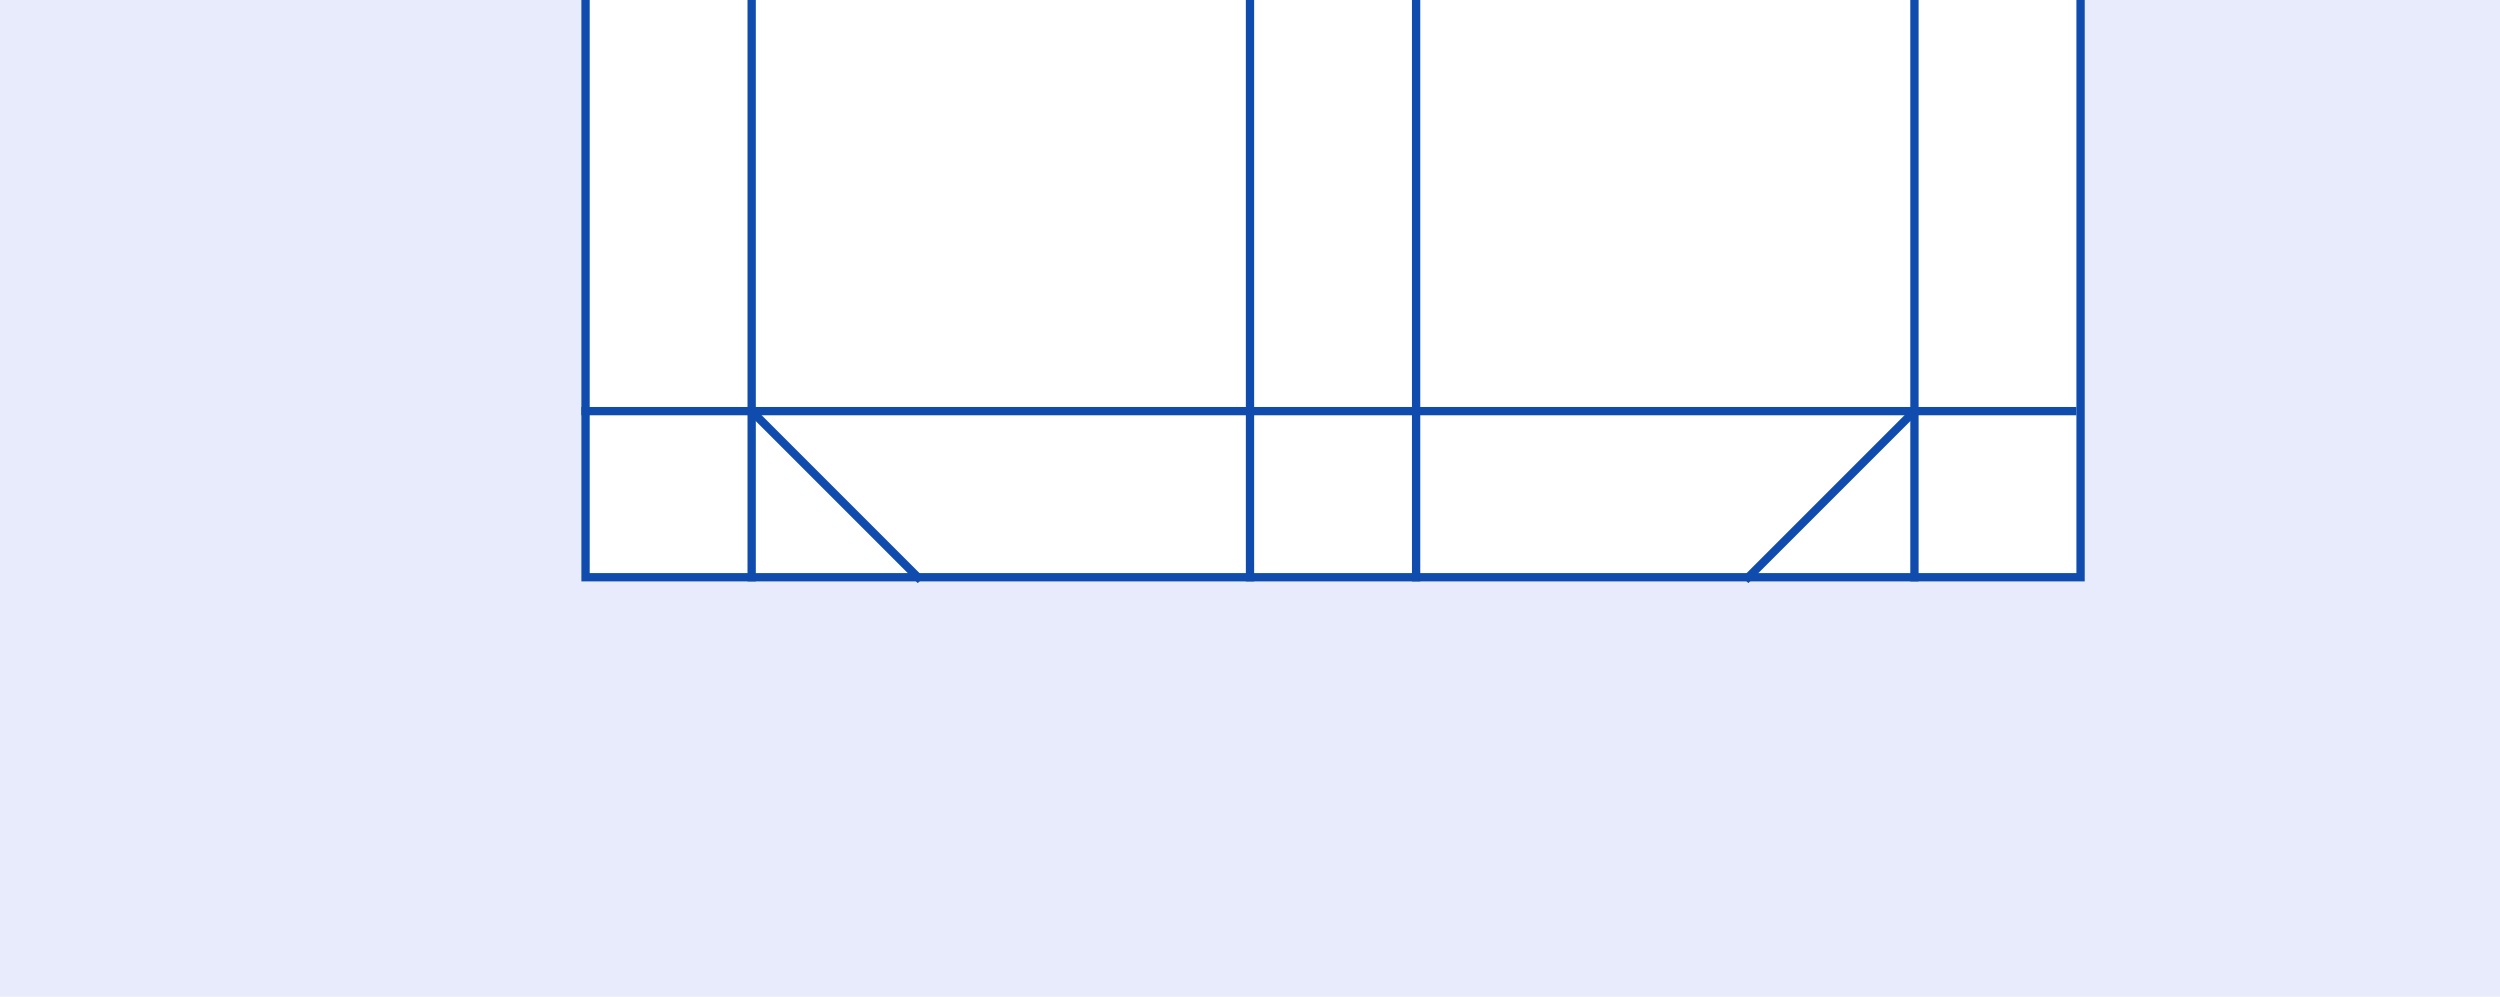<?xml version="1.0" encoding="UTF-8"?>
<svg width="301px" height="120px" viewBox="0 0 301 120" version="1.1" xmlns="http://www.w3.org/2000/svg" xmlns:xlink="http://www.w3.org/1999/xlink">
    <title>b6120bot@2x</title>
    <g id="b6120bot" stroke="none" stroke-width="1" fill="none" fill-rule="evenodd">
        <rect fill="#FFFFFF" x="0" y="0" width="301" height="120"></rect>
        <rect id="Rectangle" fill="#E8EBFB" x="0" y="0" width="301" height="199"></rect>
        <g id="Group-16" transform="translate(70, -2)" stroke="#0F4CAD">
            <rect id="Rectangle" fill="#FFFFFF" x="0.5" y="0.5" width="180" height="71"></rect>
            <line x1="20.5" y1="0.5" x2="20.5" y2="71.5" id="Line-12" stroke-linecap="square"></line>
            <line x1="80.5" y1="0.5" x2="80.5" y2="71.5" id="Line-12-Copy" stroke-linecap="square"></line>
            <line x1="100.5" y1="0.5" x2="100.5" y2="71.5" id="Line-12-Copy-2" stroke-linecap="square"></line>
            <line x1="160.5" y1="0.5" x2="160.5" y2="71.5" id="Line-12-Copy-3" stroke-linecap="square"></line>
            <line x1="0.5" y1="51.5" x2="179.5" y2="51.5" id="Line-13" stroke-linecap="square"></line>
            <line x1="20.5" y1="51.5" x2="40.5" y2="71.5" id="Line-14" stroke-linecap="square"></line>
            <line x1="140.5" y1="51.5" x2="160.5" y2="71.5" id="Line-14-Copy-2" stroke-linecap="square" transform="translate(150.5, 61.5) rotate(-90) translate(-150.5, -61.5)"></line>
        </g>
    </g>
</svg>